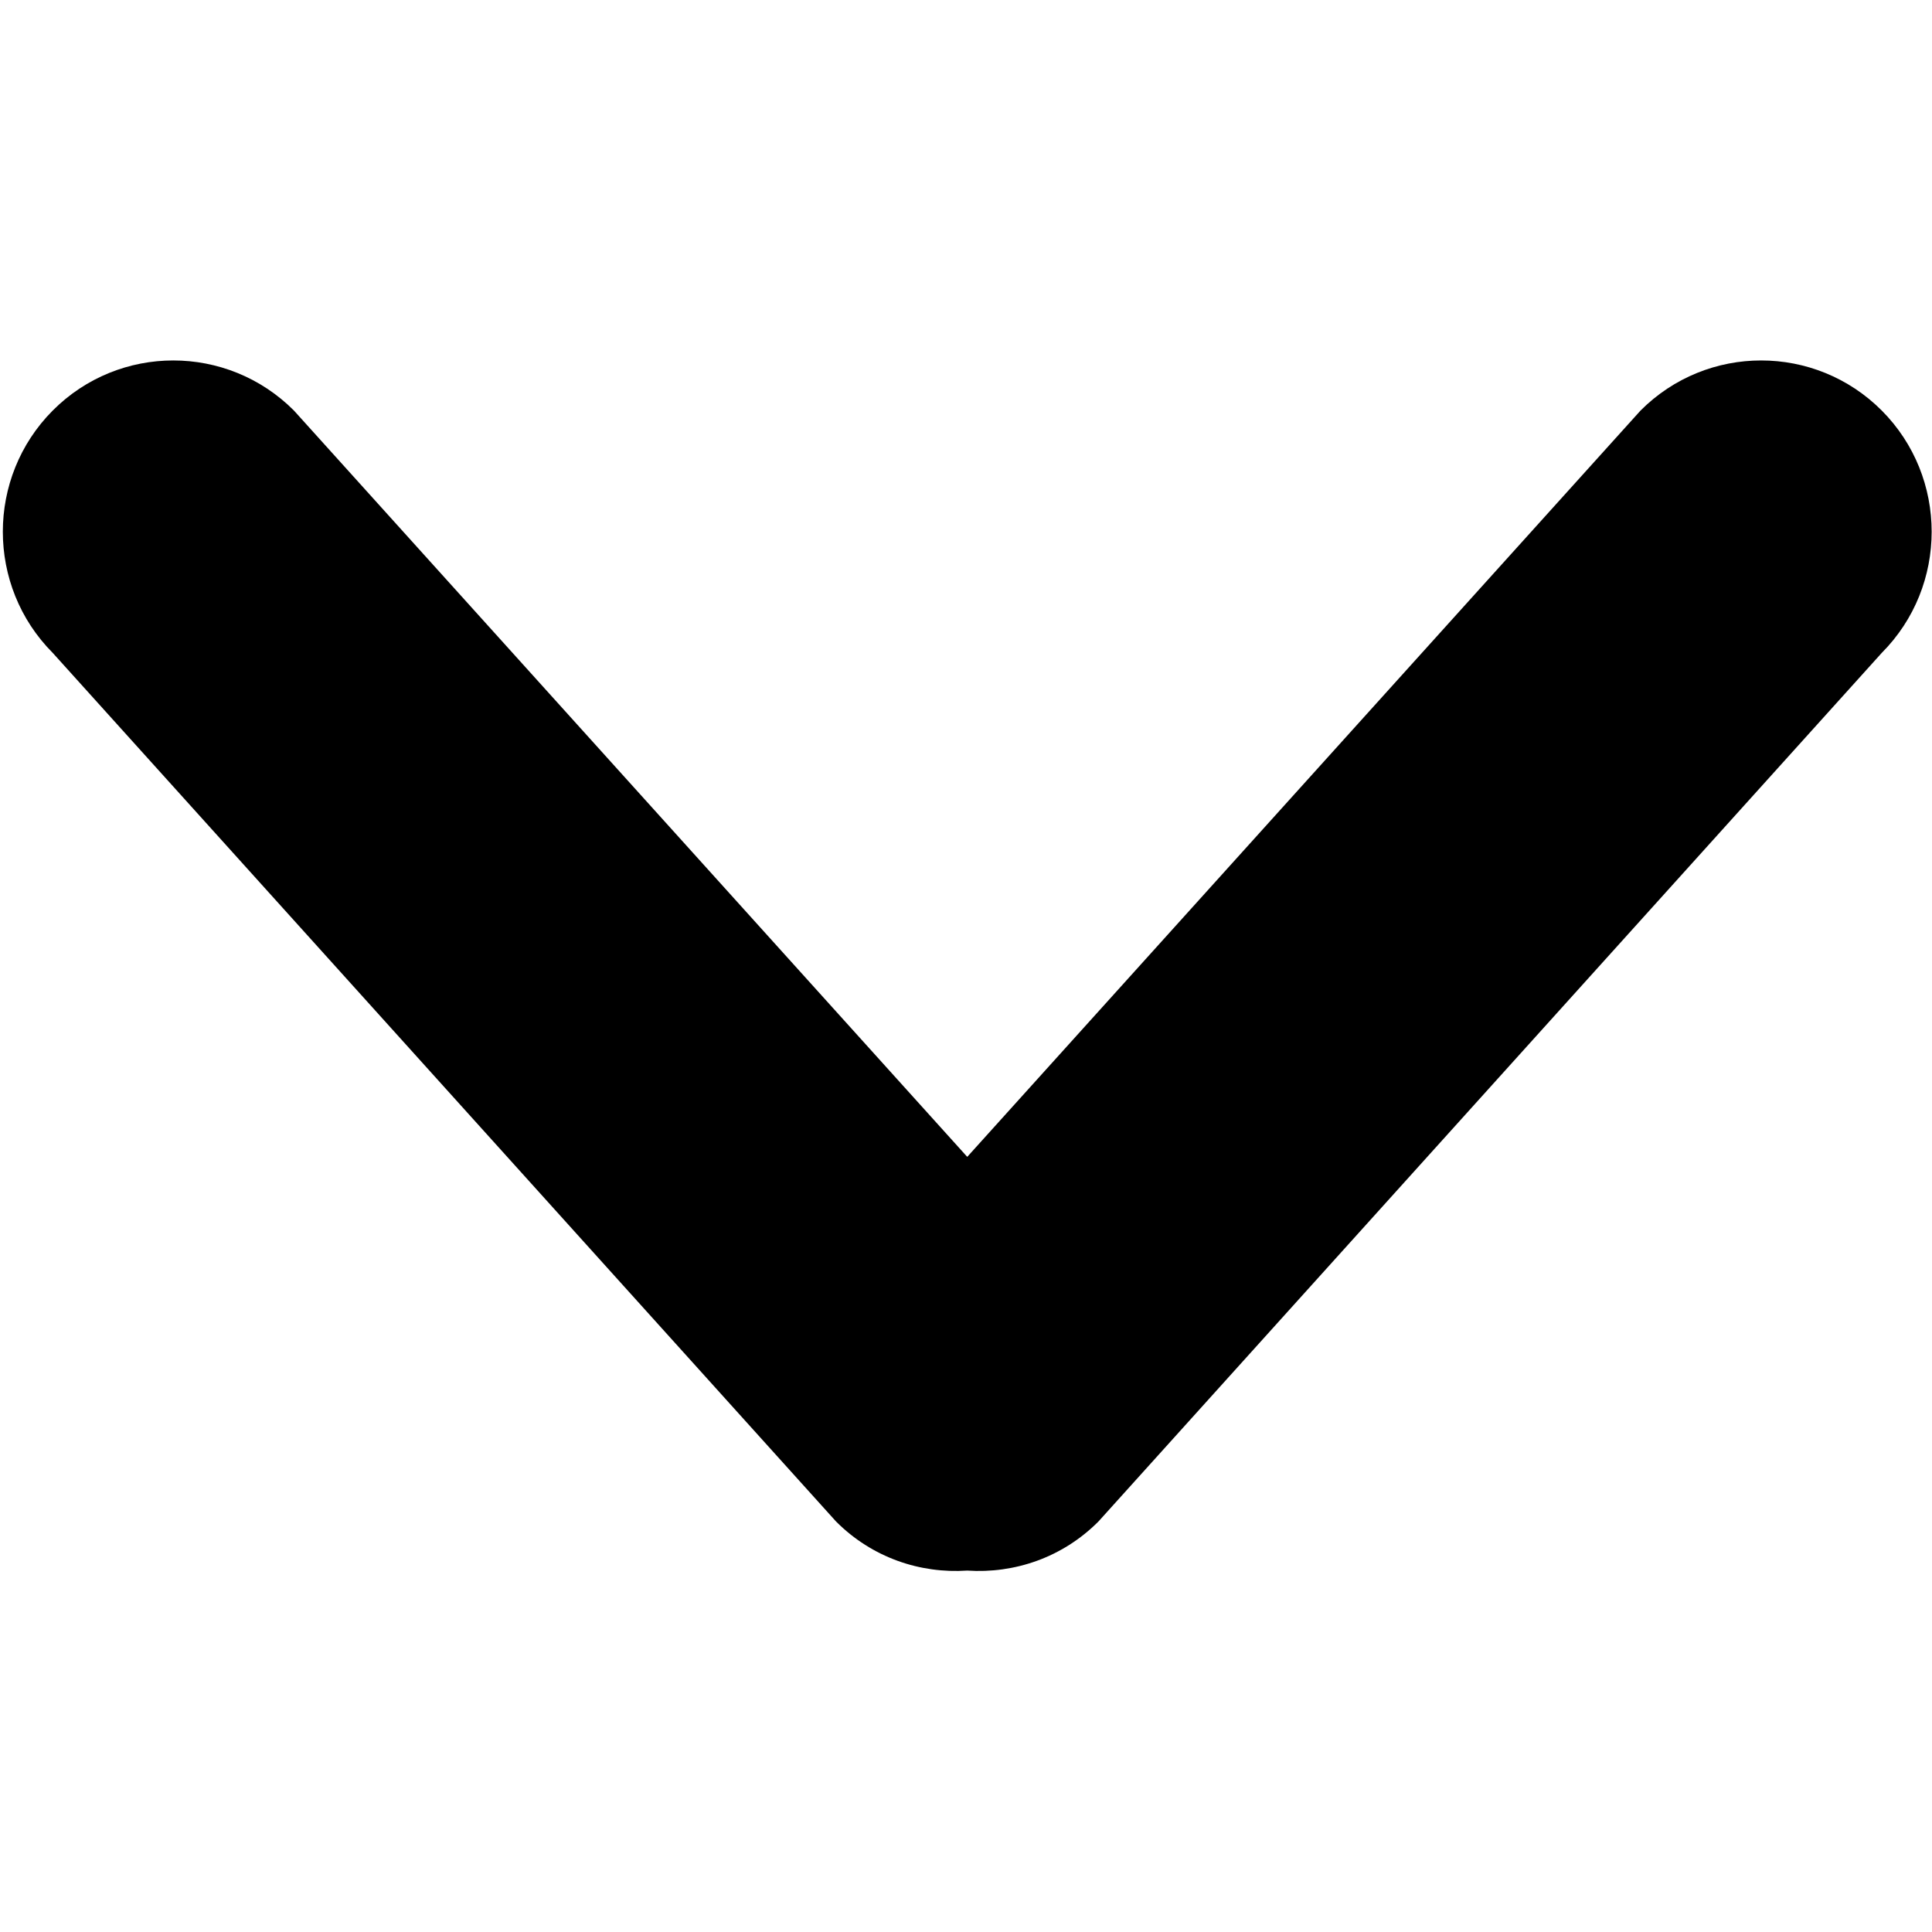 <svg width="14" height="14" viewBox="0 0 14 14" fill="none" xmlns="http://www.w3.org/2000/svg">
  <path fill-rule="evenodd" clip-rule="evenodd" d="M0.382 4.731L6.058 11.025C6.319 11.287 6.667 11.404 7.009 11.381C7.351 11.404 7.699 11.287 7.96 11.025L13.636 4.731C14.118 4.247 14.118 3.459 13.636 2.975C13.153 2.491 12.371 2.491 11.888 2.975L7.009 8.383L2.13 2.975C1.647 2.491 0.864 2.491 0.382 2.975C-0.1 3.459 -0.1 4.247 0.382 4.731Z" fill="currentColor"/>
</svg>